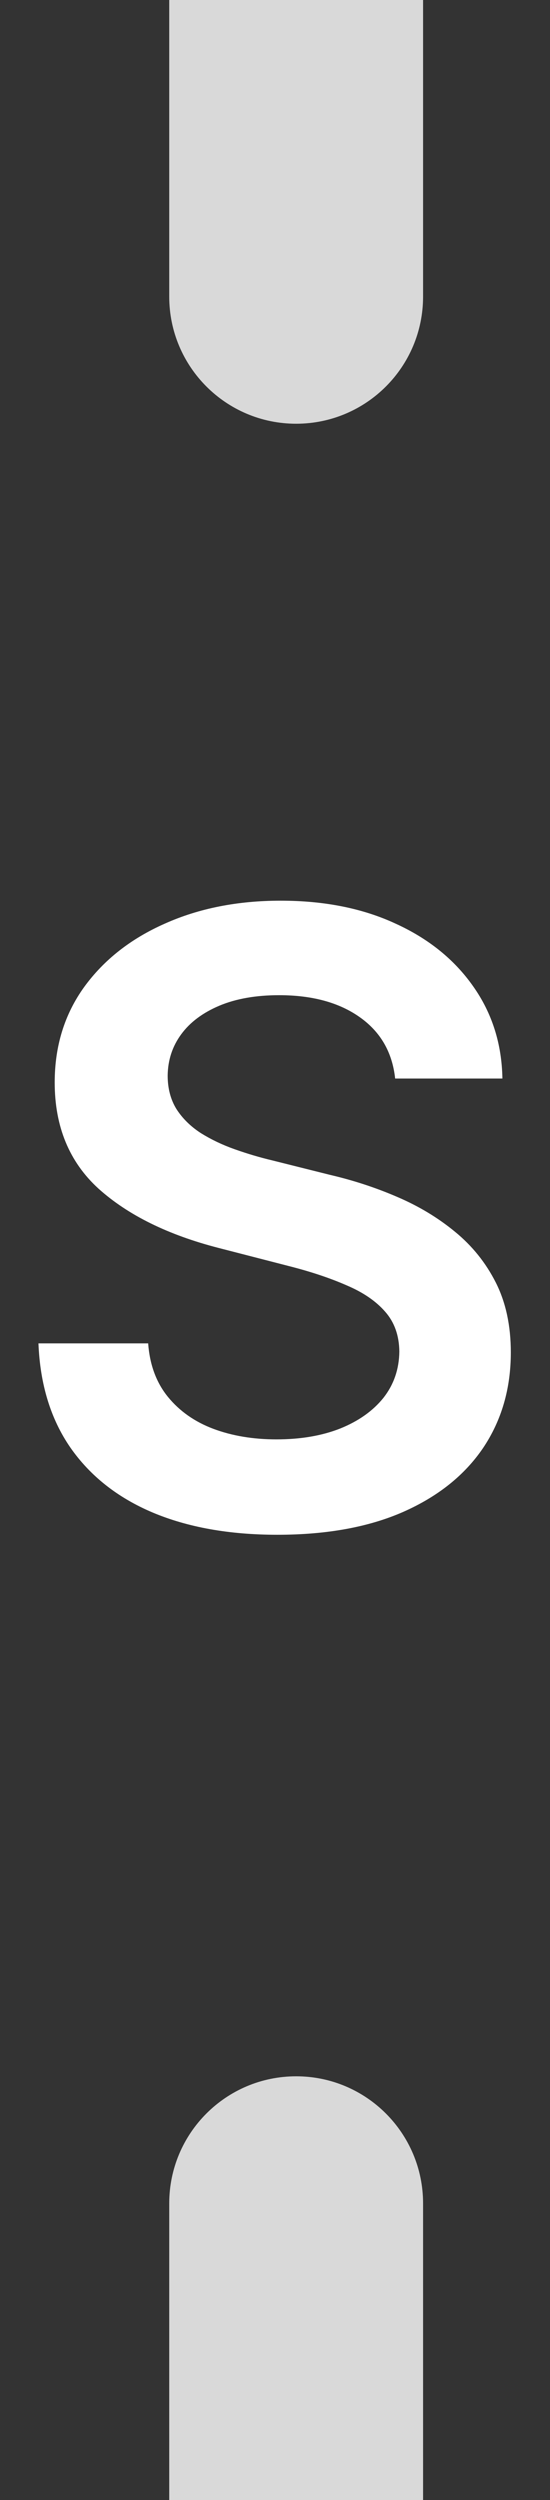 <svg width="13" height="59" viewBox="0 0 13 59" fill="none" xmlns="http://www.w3.org/2000/svg">
<rect x="0" y="0" width="13" height="59" fill="#333333" stroke="none"/>
<path d="M4 0H10V7C10 8.657 8.657 10 7 10C5.343 10 4 8.657 4 7V0Z" fill="#D9D9D9"/>
<path d="M4 52C4 50.343 5.343 49 7 49C8.657 49 10 50.343 10 52V59H4V52Z" fill="#D9D9D9"/>
<path d="M9.34 25.453C9.273 24.833 8.994 24.35 8.502 24.004C8.014 23.659 7.379 23.486 6.598 23.486C6.049 23.486 5.578 23.569 5.185 23.734C4.792 23.9 4.491 24.125 4.283 24.409C4.074 24.693 3.968 25.017 3.963 25.382C3.963 25.685 4.032 25.948 4.169 26.171C4.311 26.393 4.503 26.582 4.744 26.739C4.986 26.89 5.253 27.018 5.547 27.122C5.841 27.226 6.136 27.314 6.435 27.385L7.798 27.726C8.348 27.854 8.876 28.026 9.382 28.244C9.894 28.462 10.351 28.737 10.753 29.068C11.16 29.4 11.482 29.8 11.719 30.268C11.956 30.737 12.074 31.287 12.074 31.916C12.074 32.769 11.856 33.519 11.421 34.168C10.985 34.812 10.355 35.316 9.531 35.68C8.712 36.04 7.72 36.22 6.555 36.22C5.424 36.22 4.441 36.045 3.608 35.695C2.779 35.344 2.131 34.833 1.662 34.16C1.198 33.488 0.947 32.669 0.909 31.703H3.502C3.539 32.21 3.696 32.631 3.97 32.967C4.245 33.303 4.602 33.554 5.043 33.72C5.488 33.886 5.985 33.969 6.534 33.969C7.107 33.969 7.609 33.883 8.04 33.713C8.475 33.538 8.816 33.296 9.063 32.989C9.309 32.676 9.434 32.312 9.439 31.895C9.434 31.516 9.323 31.204 9.105 30.957C8.887 30.706 8.582 30.498 8.189 30.332C7.801 30.162 7.346 30.01 6.825 29.878L5.171 29.452C3.973 29.144 3.026 28.678 2.33 28.053C1.638 27.423 1.293 26.587 1.293 25.546C1.293 24.688 1.525 23.938 1.989 23.294C2.457 22.65 3.094 22.151 3.899 21.796C4.704 21.436 5.616 21.256 6.634 21.256C7.666 21.256 8.57 21.436 9.347 21.796C10.128 22.151 10.741 22.645 11.186 23.28C11.631 23.91 11.861 24.634 11.875 25.453H9.34Z" fill="white"/>
</svg>
